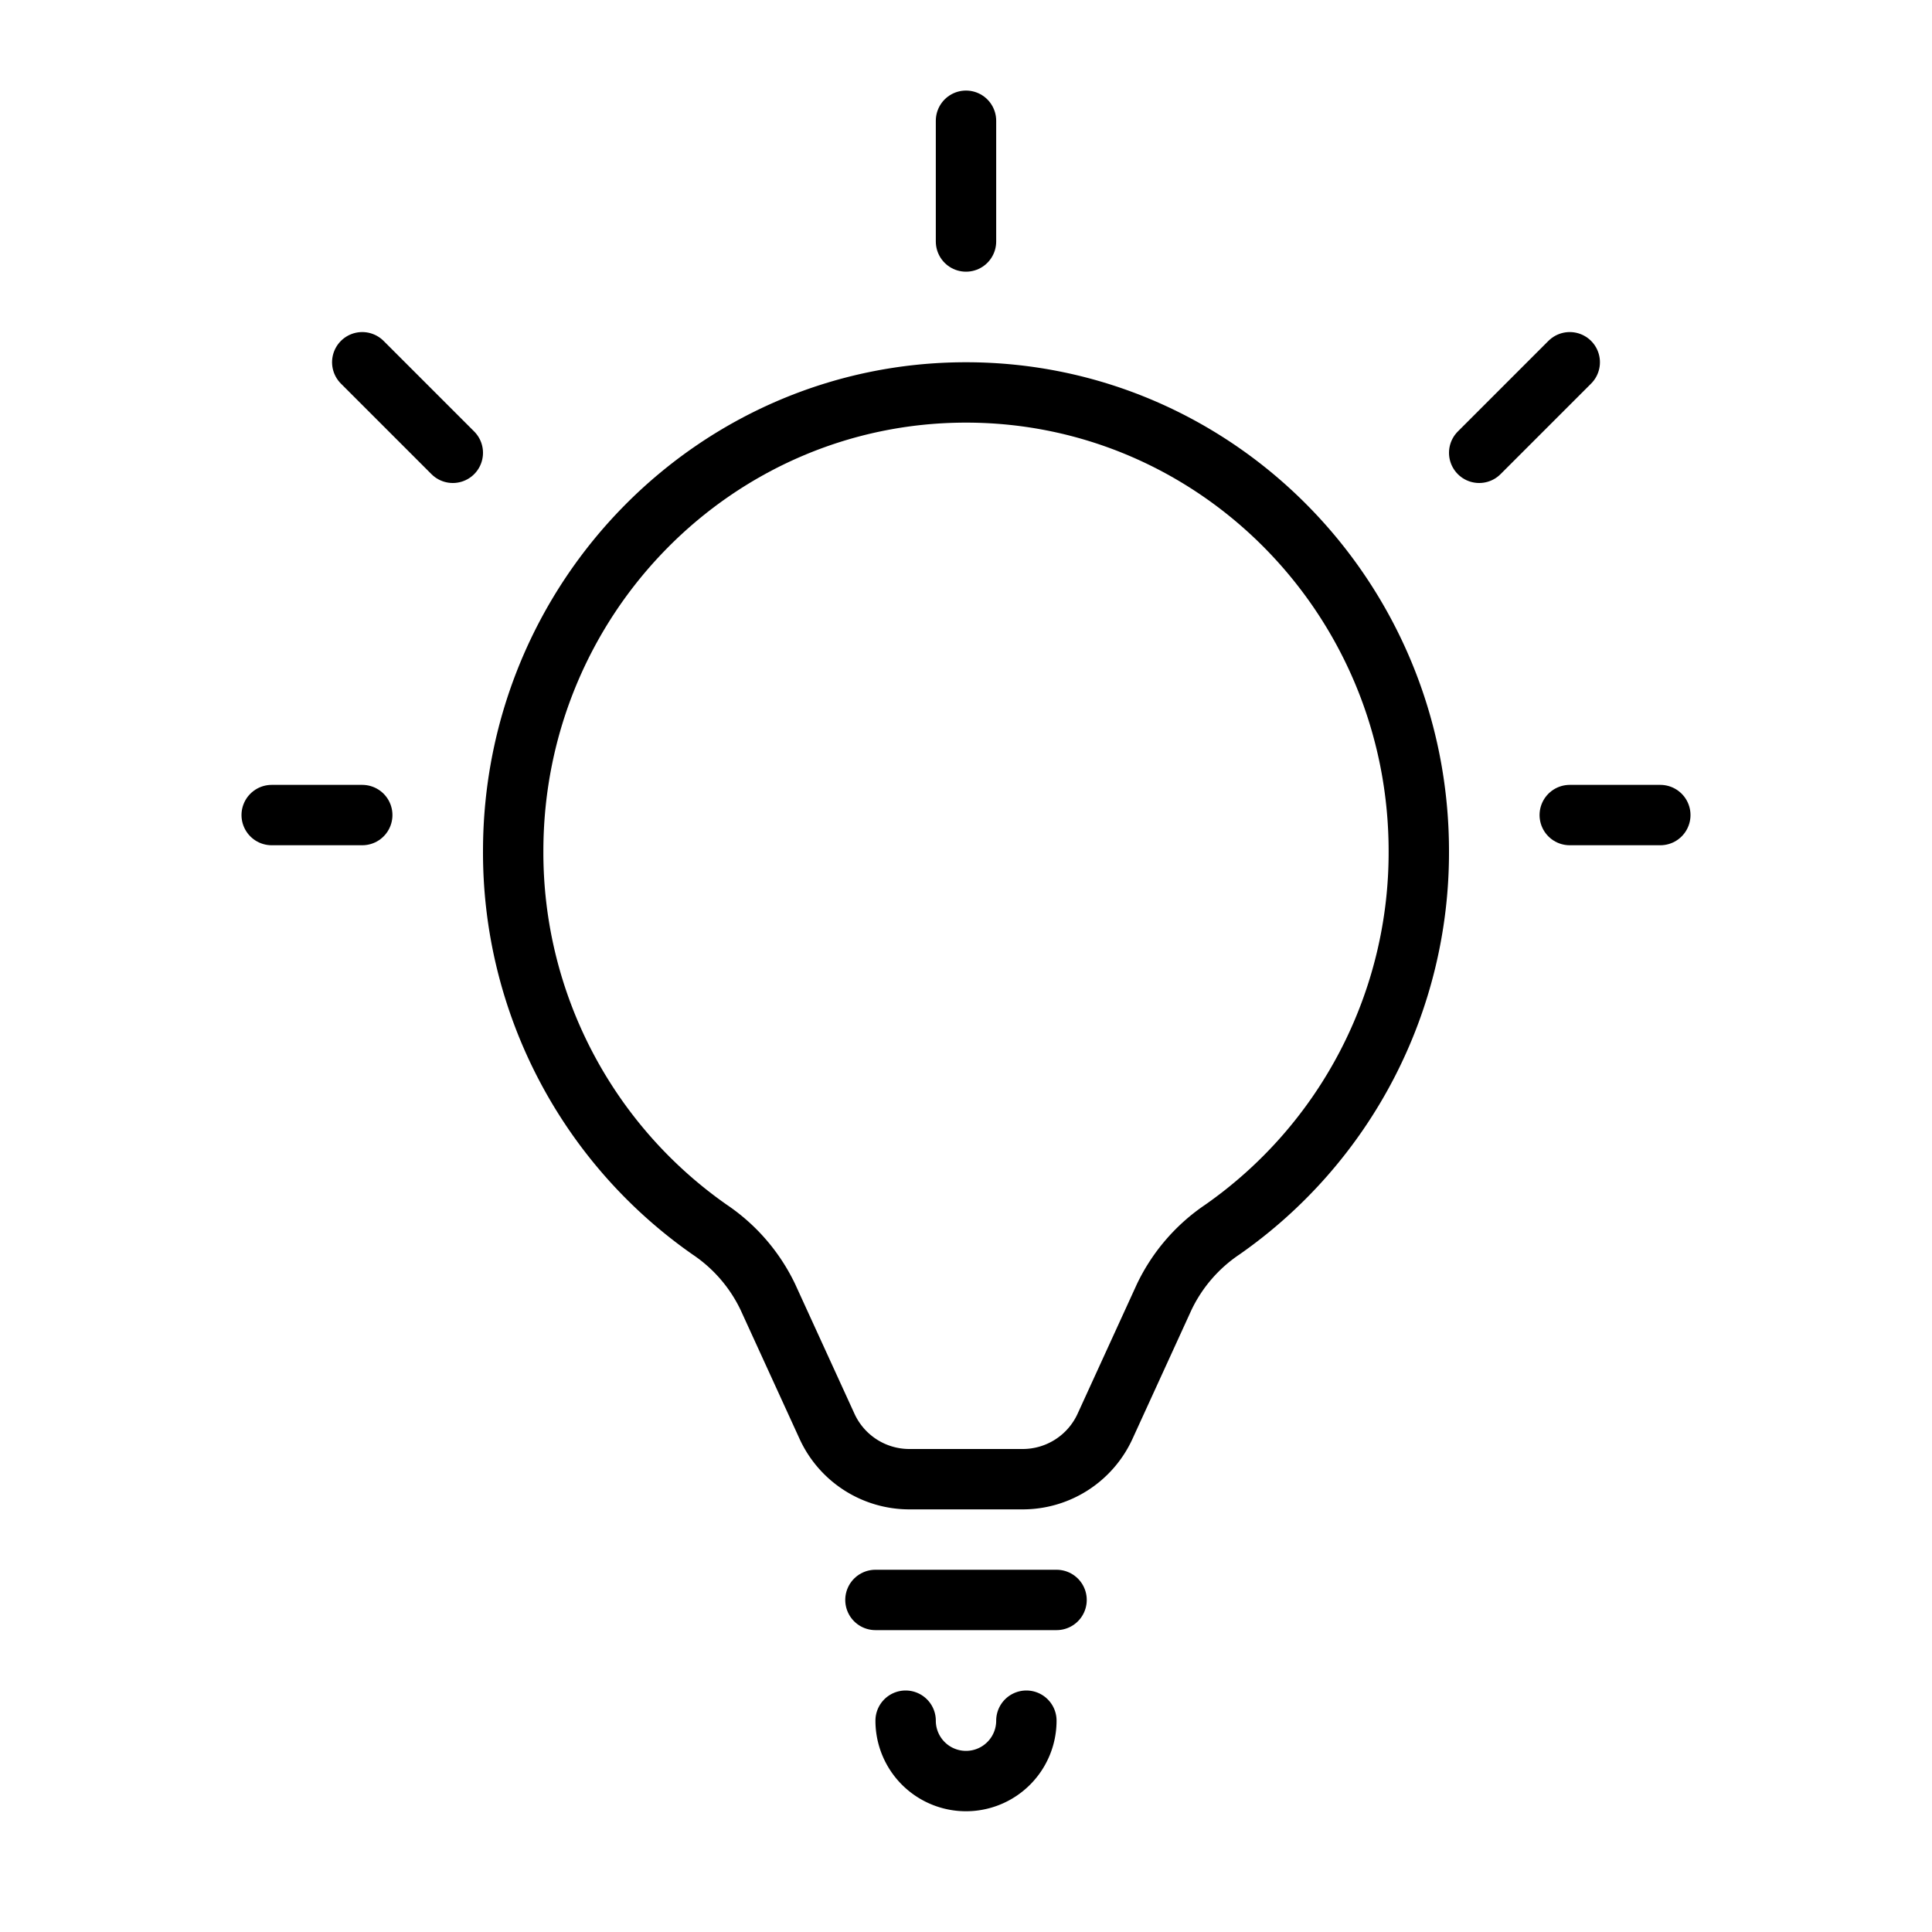 <svg xmlns="http://www.w3.org/2000/svg" fill="none" viewBox="0 0 32 32" width="1em" height="1em"><path stroke="currentColor" stroke-linecap="round" stroke-linejoin="round" d="M15 28.5a1 1 0 1 0 2 0"/><path stroke="currentColor" stroke-linecap="round" d="M14.5 26.5h3"/><path stroke="currentColor" d="M23.5 14.1a7.62 7.62 0 0 1-3.254 6.266 2.801 2.801 0 0 0-.963 1.116l-.98 2.142a1.5 1.5 0 0 1-1.365.876h-1.876a1.5 1.5 0 0 1-1.364-.876l-.98-2.142a2.801 2.801 0 0 0-.964-1.116A7.62 7.62 0 0 1 8.5 14.1c0-4.203 3.364-7.6 7.5-7.6s7.5 3.397 7.5 7.6Z"/><path stroke="currentColor" stroke-linecap="round" d="M6 13.5H4.5m3-6L6 6m21.5 7.5H26M26 6l-1.5 1.5M16 2v2"/></svg>
